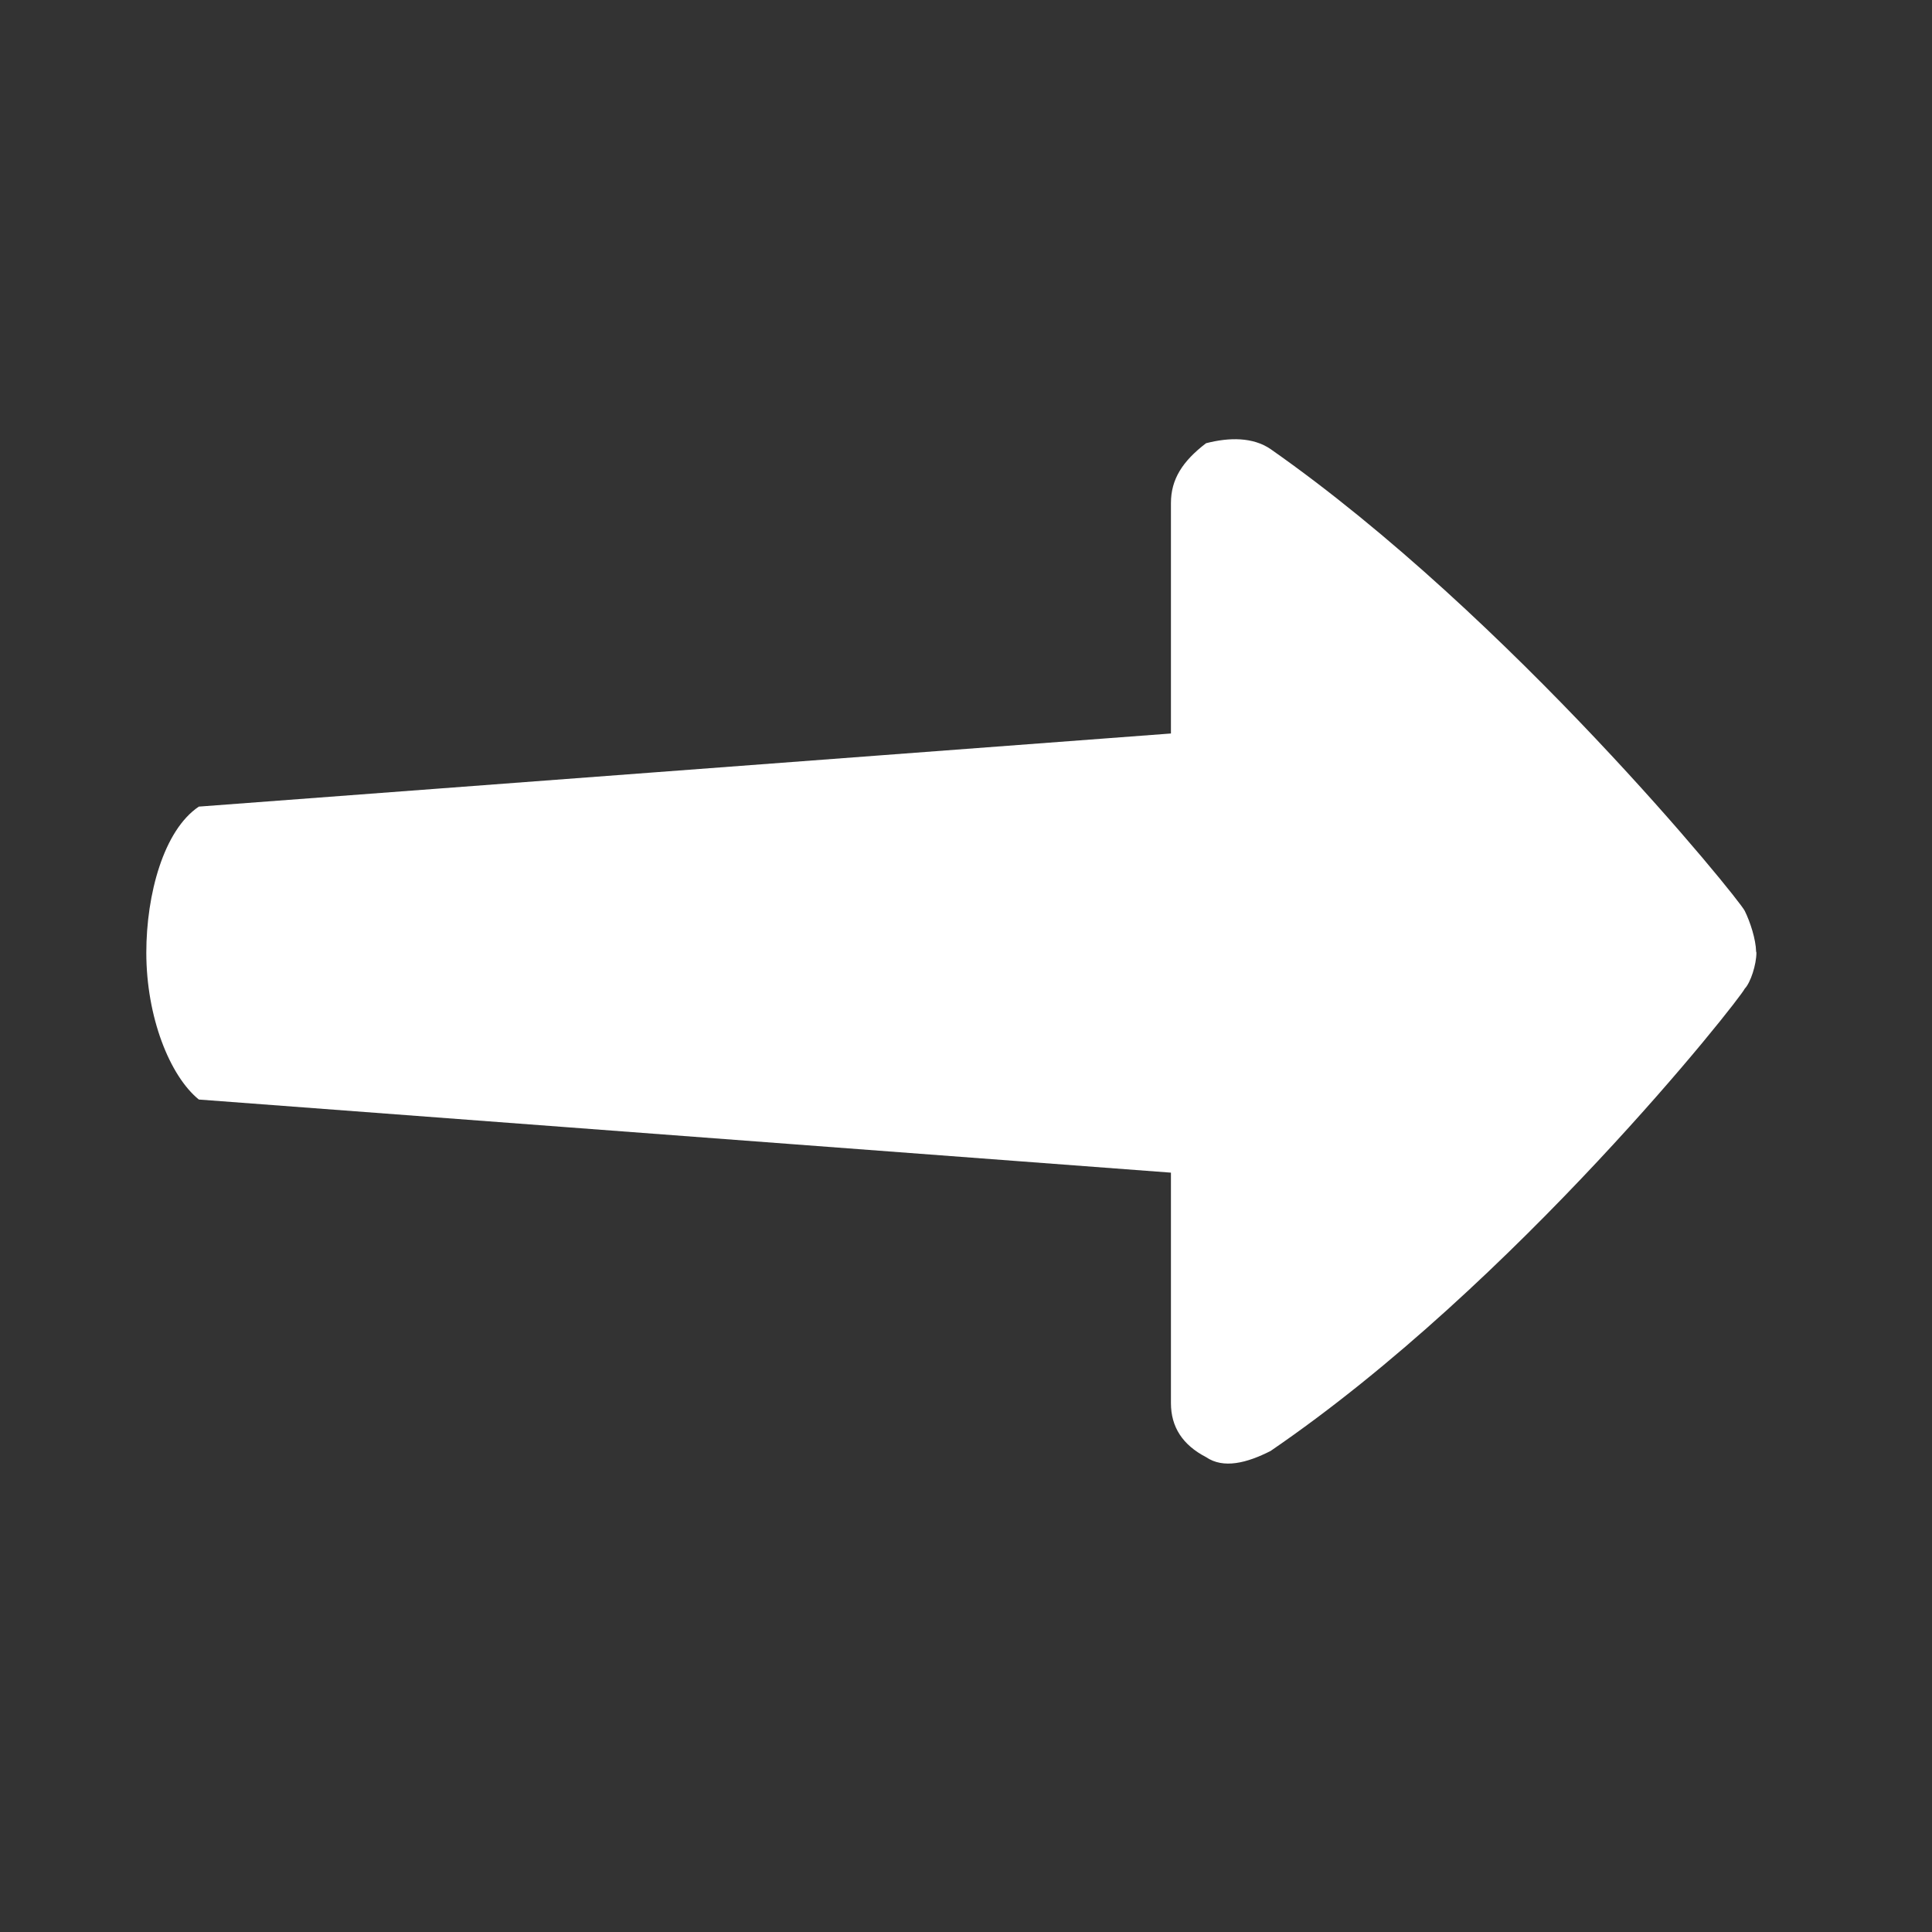 <?xml version="1.0" encoding="UTF-8"?>
<svg xmlns="http://www.w3.org/2000/svg" xmlns:xlink="http://www.w3.org/1999/xlink" width="26pt" height="26pt" viewBox="0 0 26 26" version="1.1">
<rect x="0" y="0" width="26" height="26" fill="#333333" stroke="none"/>
<g id="surface1">
<path style=" stroke:none;fill-rule:nonzero;fill:#FFFFFF;fill-opacity:1;" d="M 2.676 10.855 L 15.758 9.871 L 15.758 6.77 C 15.758 6.449 15.914 6.207 16.23 5.965 C 16.547 5.883 16.863 5.883 17.098 6.043 C 20.328 8.305 23.402 12.094 23.48 12.258 C 23.555 12.41 23.629 12.641 23.633 12.805 C 23.633 12.809 23.637 12.816 23.637 12.82 C 23.637 12.98 23.559 13.223 23.48 13.305 C 23.402 13.465 20.406 17.266 17.098 19.527 C 16.781 19.688 16.465 19.77 16.23 19.609 C 15.914 19.445 15.758 19.203 15.758 18.883 L 15.758 15.781 L 2.676 14.797 C 2.285 14.48 1.969 13.688 1.969 12.82 C 1.969 12.035 2.203 11.172 2.676 10.855 Z "/>
</g>
</svg>
